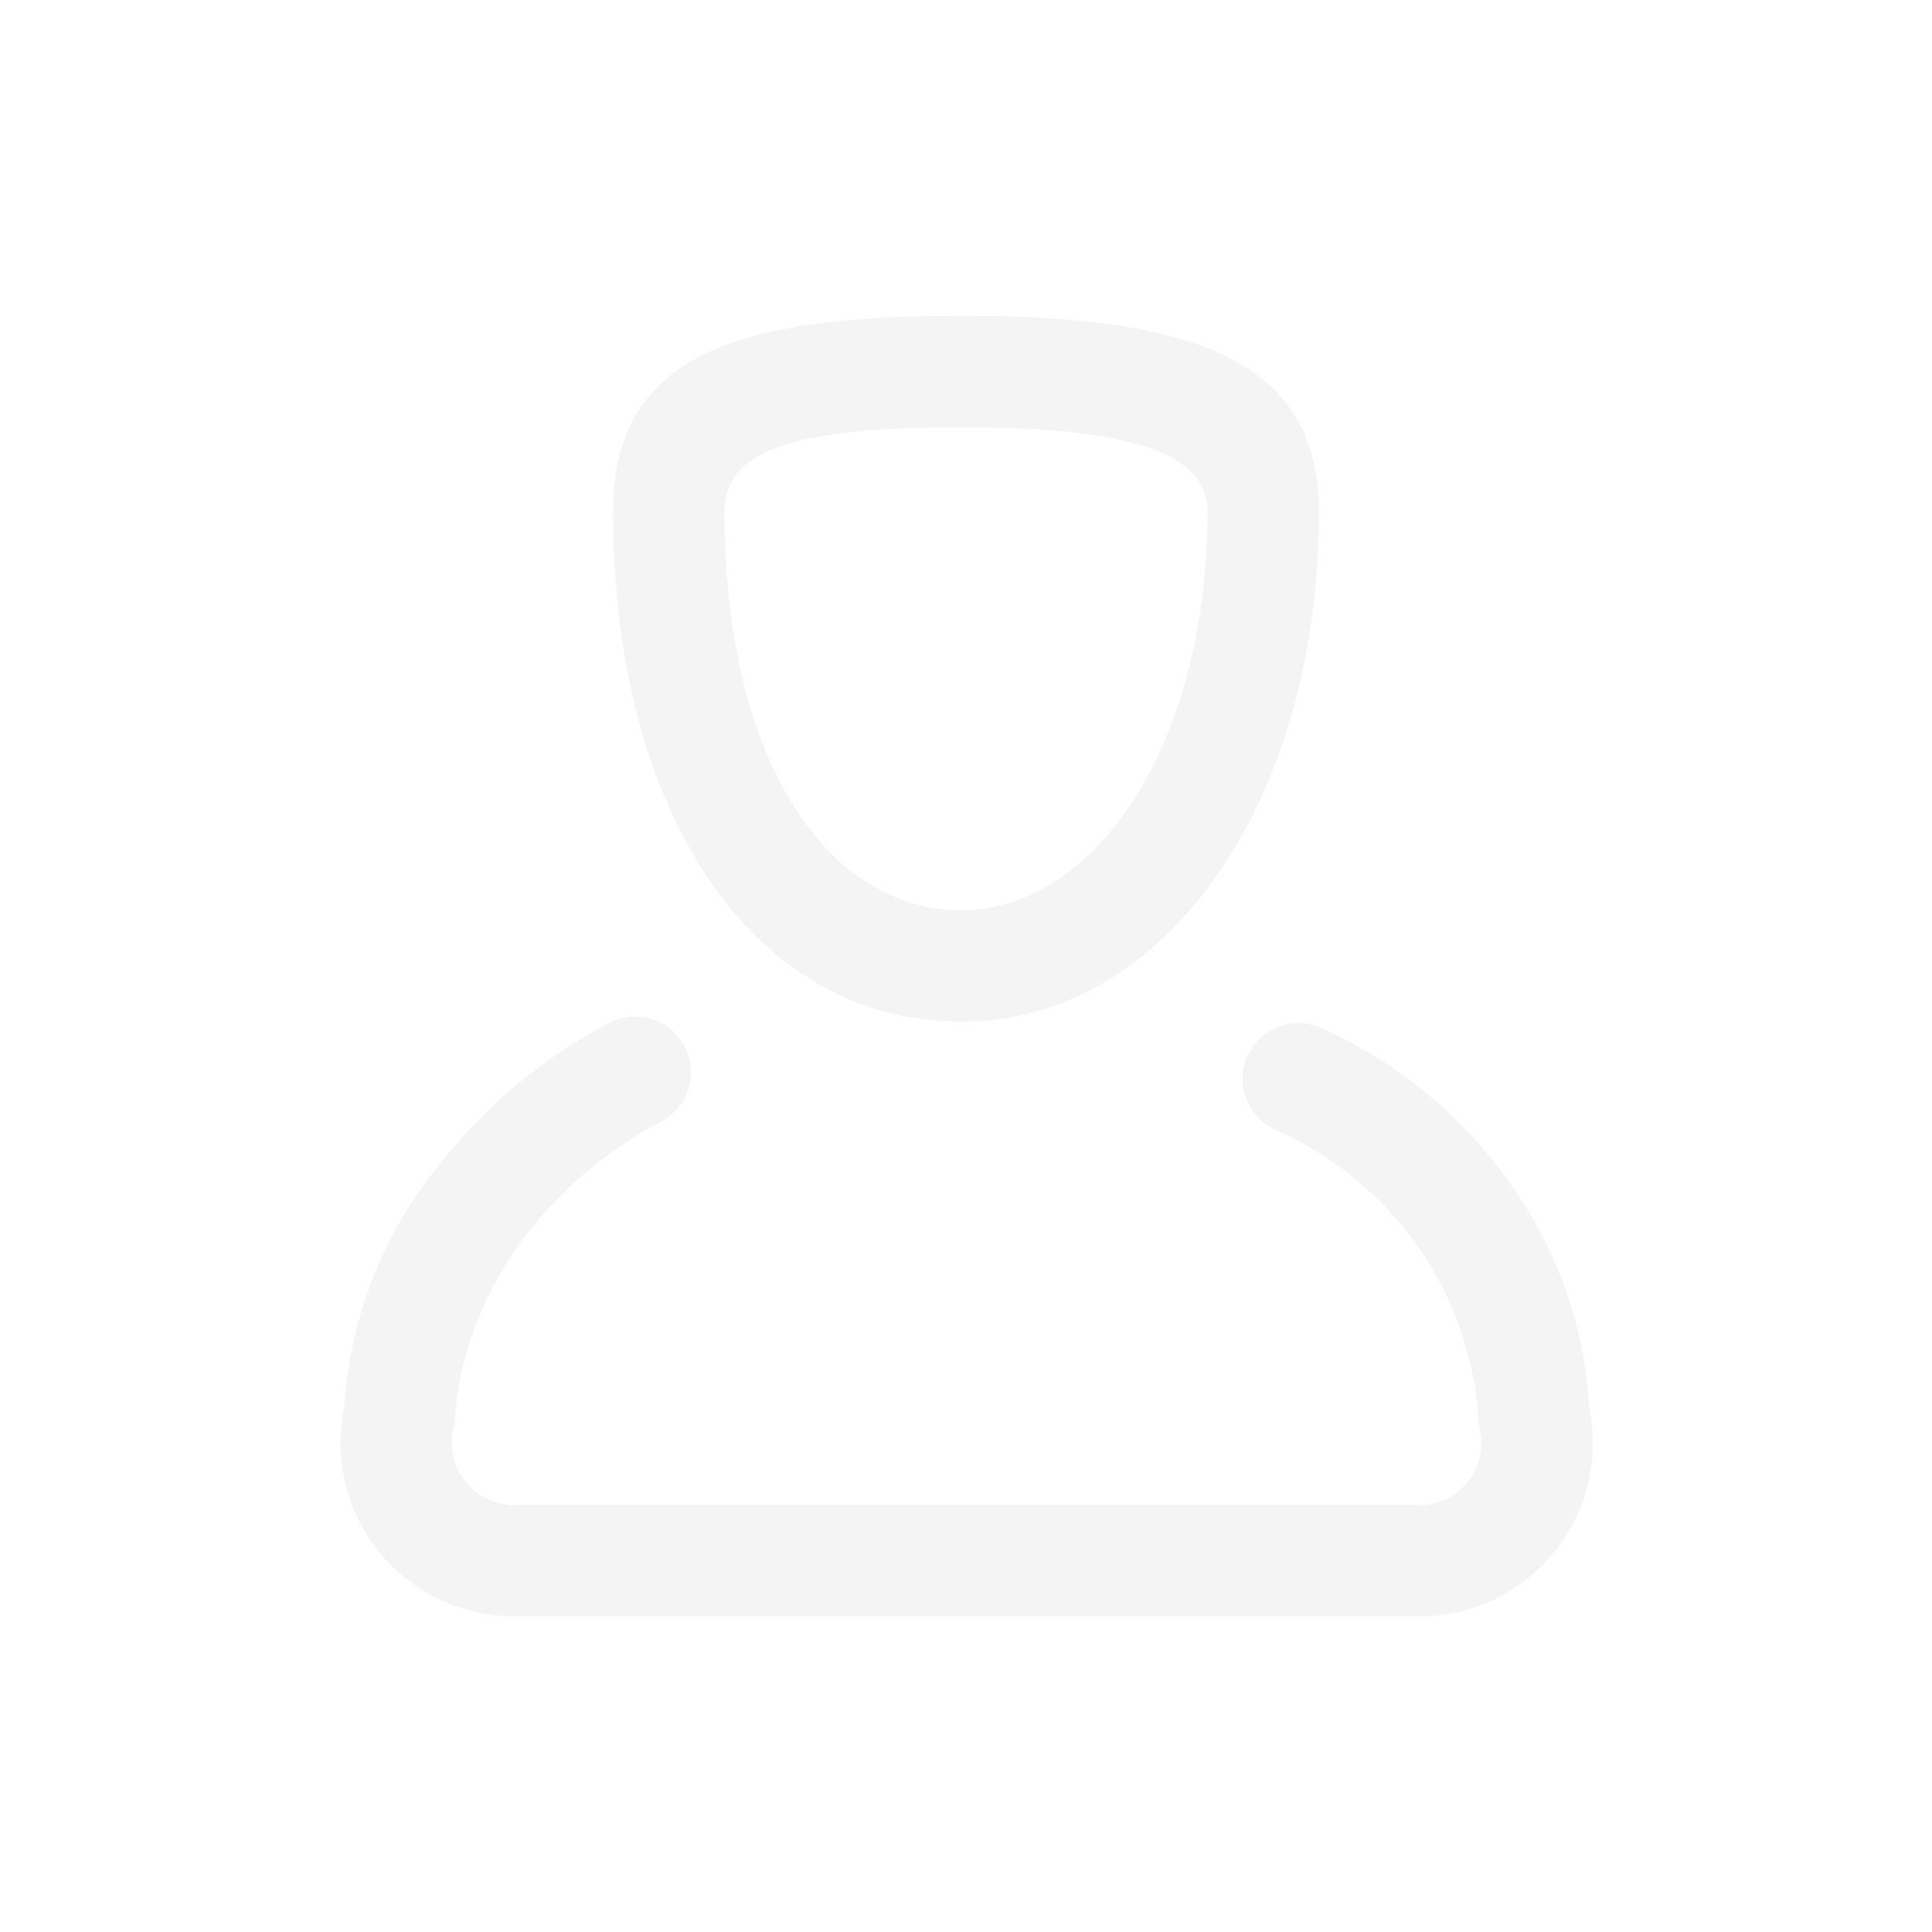 <svg xmlns="http://www.w3.org/2000/svg" width="26" height="26" viewBox="0 0 26 26"><path fill="#212121" fill-opacity="0.05" d="M12.94 13.75c2.753 0 4.81-2.972 4.81-6.86 0-2.06-1.71-2.64-4.81-2.64-3.09 0-4.69.556-4.69 2.64 0 4.074 1.902 6.86 4.69 6.86zm0-8c2.284 0 3.31.348 3.31 1.14 0 3.152-1.528 5.36-3.31 5.36-1.811 0-3.19-2.02-3.19-5.36 0-.825.906-1.14 3.19-1.14zm8.432 13.129l.018.158a5.656 5.656 0 0 0-1.03-3.054 6.172 6.172 0 0 0-2.573-2.145.75.75 0 0 0-.63 1.362 4.674 4.674 0 0 1 1.96 1.625 4.615 4.615 0 0 1 .676 1.56 3.38 3.38 0 0 1 .097.66l.018.159a.836.836 0 0 1-.902 1.046H6.994a.84.84 0 0 1-.88-1.07l.014-.14a3.268 3.268 0 0 1 .12-.723 4.8 4.8 0 0 1 .858-1.733 5.614 5.614 0 0 1 1.799-1.494.75.75 0 1 0-.714-1.32 7.11 7.11 0 0 0-2.271 1.895 5.709 5.709 0 0 0-1.292 3.37l.014-.14a2.335 2.335 0 0 0 2.352 2.855h12.012a2.33 2.33 0 0 0 2.366-2.871z"/></svg>